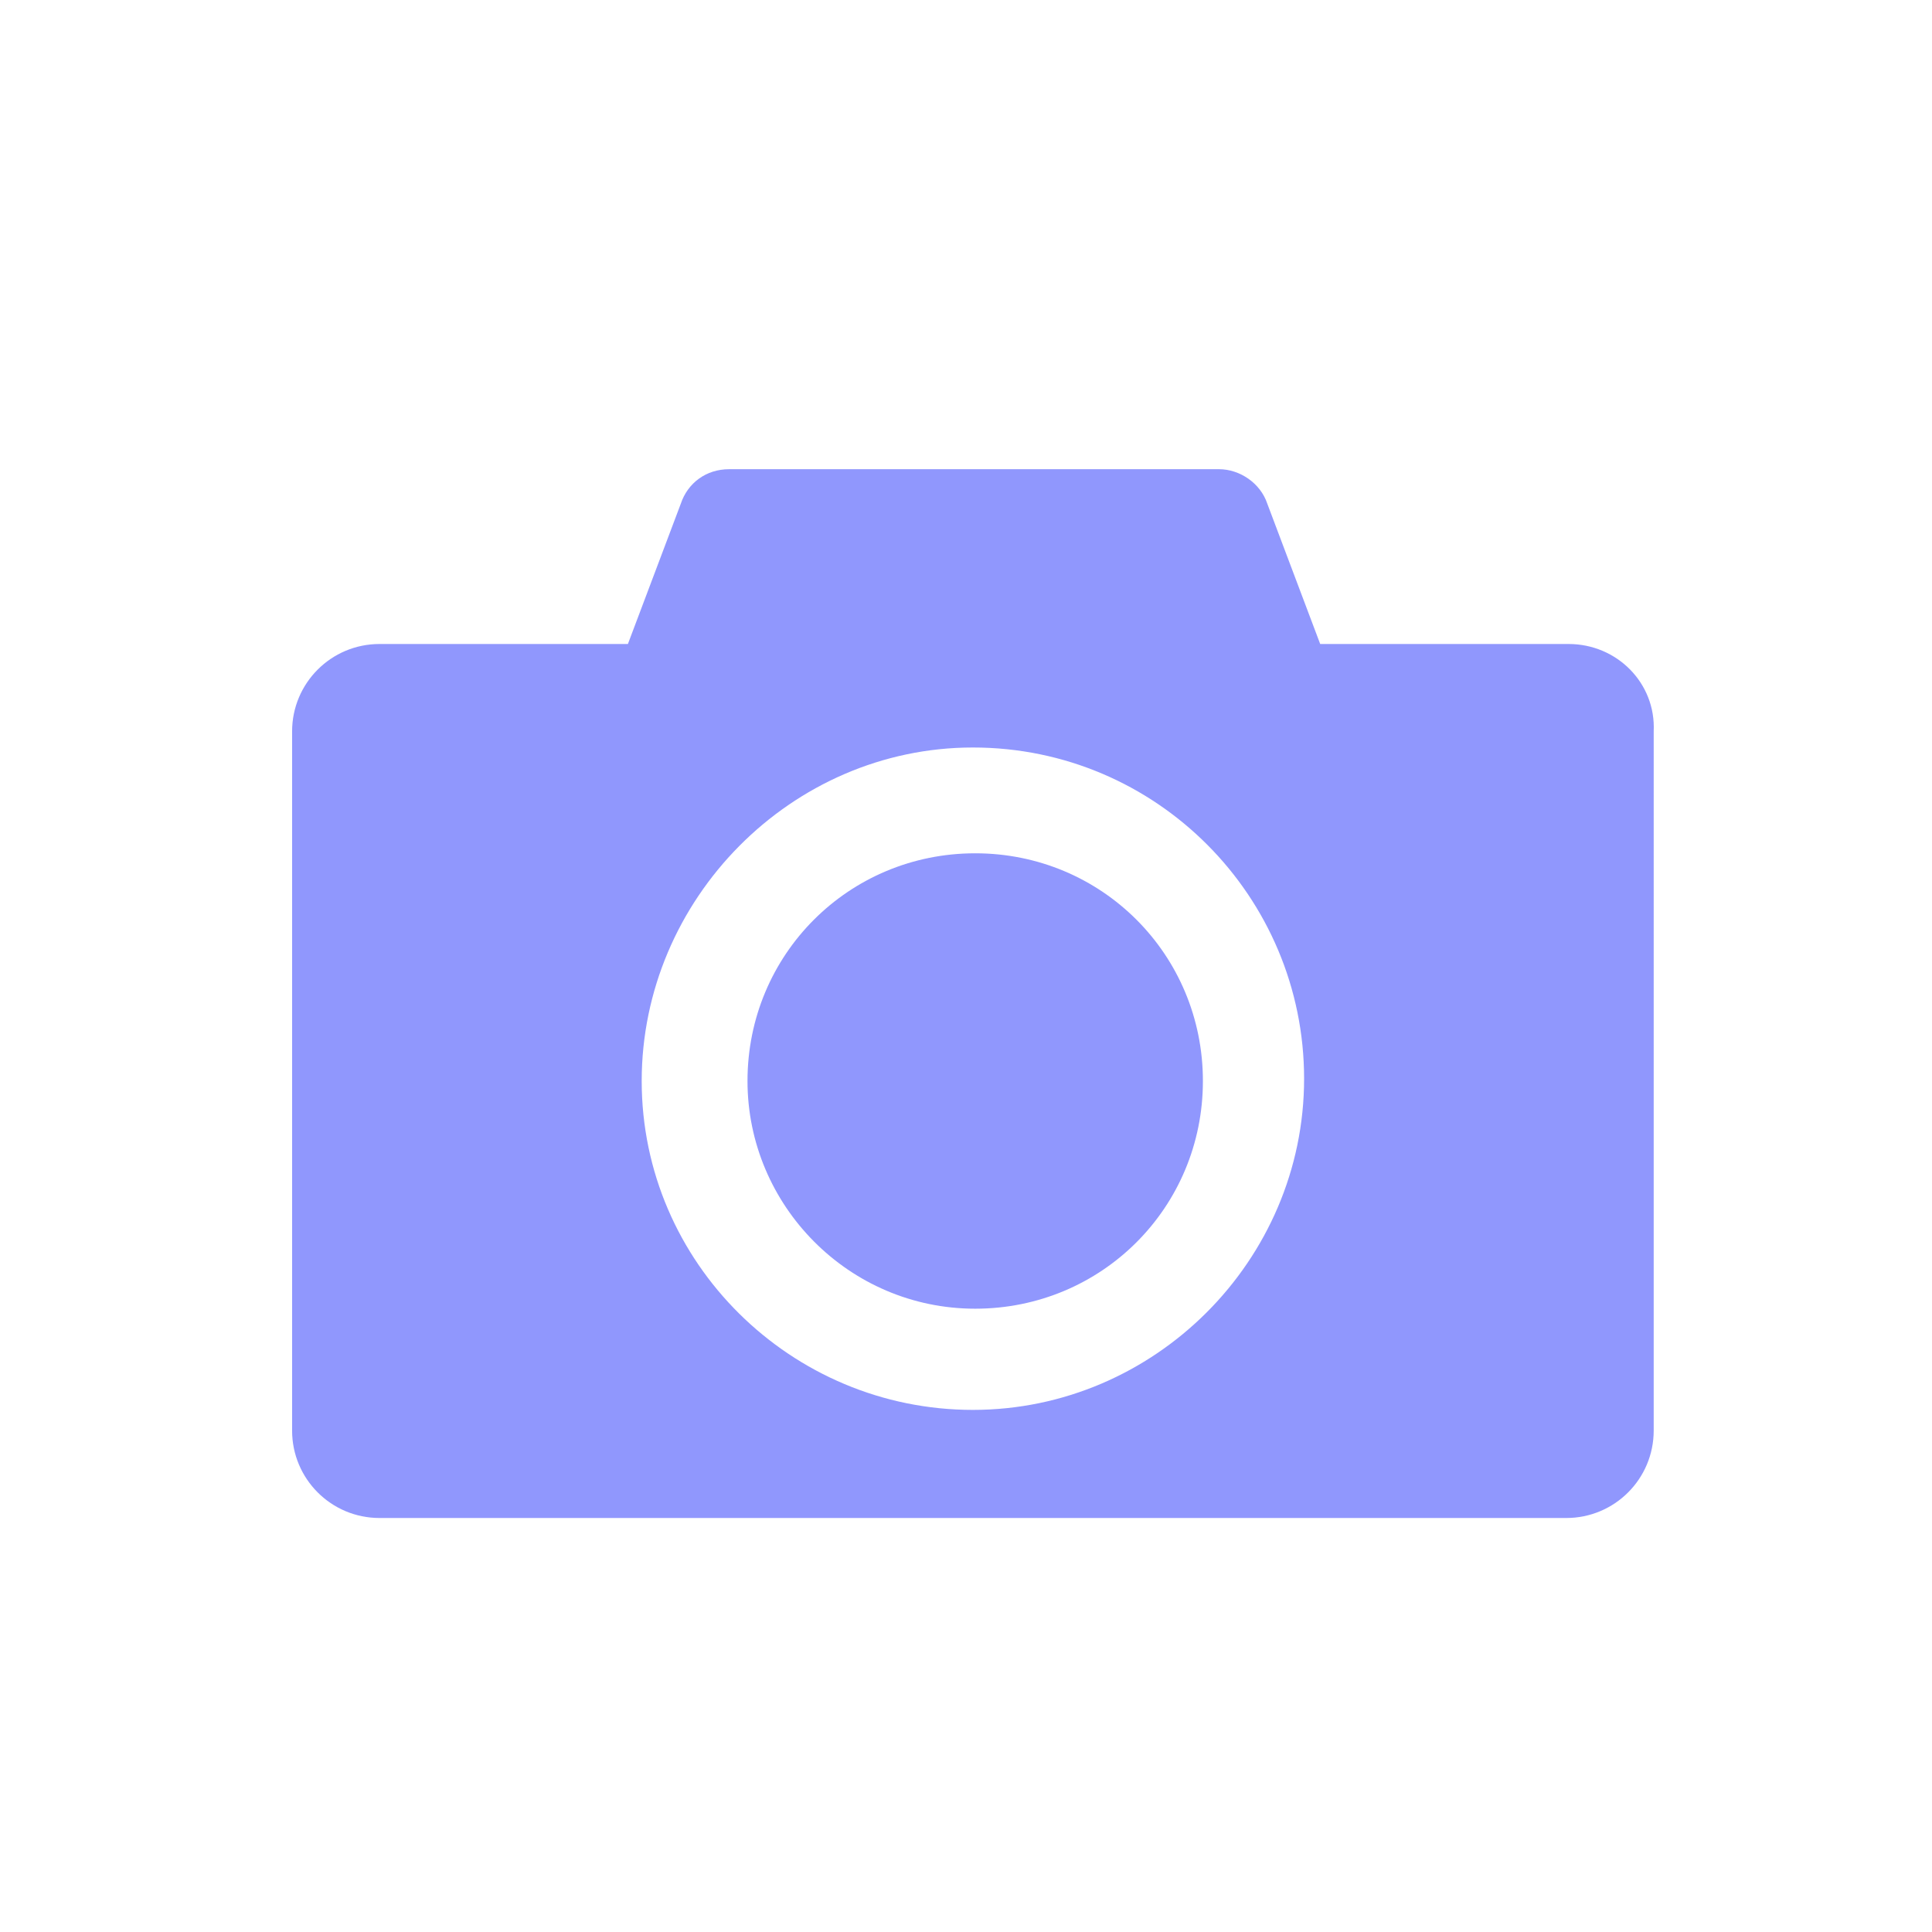 <?xml version="1.0" encoding="utf-8"?>
<!-- Generator: Adobe Illustrator 24.3.0, SVG Export Plug-In . SVG Version: 6.00 Build 0)  -->
<svg version="1.1" id="Layer_1" xmlns="http://www.w3.org/2000/svg" xmlns:xlink="http://www.w3.org/1999/xlink" x="0px" y="0px"
	 viewBox="0 0 84 84" style="enable-background:new 0 0 84 84;" xml:space="preserve">
<style type="text/css">
	.st0{fill:#9097FD;}
</style>
<g id="XMLID_1_">
	<path id="XMLID_3_" class="st0" d="M68.2,28H57.4l-2.3-6.1c-0.3-0.9-1.2-1.5-2.1-1.5H31.7c-1,0-1.8,0.6-2.1,1.5L27.3,28H16.5
		c-2.1,0-3.8,1.7-3.8,3.8v30.4c0,2.1,1.7,3.8,3.8,3.8h51.6c2.1,0,3.8-1.7,3.8-3.8V31.8C72,29.7,70.3,28,68.2,28z M42.3,32.5
		c8,0,14.4,6.5,14.4,14.4s-6.5,14.4-14.4,14.4S27.9,54.9,27.9,47S34.4,32.5,42.3,32.5z"/>
	<path id="XMLID_2_" class="st0" d="M32.5,47c0,5.4,4.4,9.9,9.9,9.9s9.9-4.4,9.9-9.9s-4.4-9.9-9.9-9.9S32.5,41.5,32.5,47z"/>
</g>
</svg>
